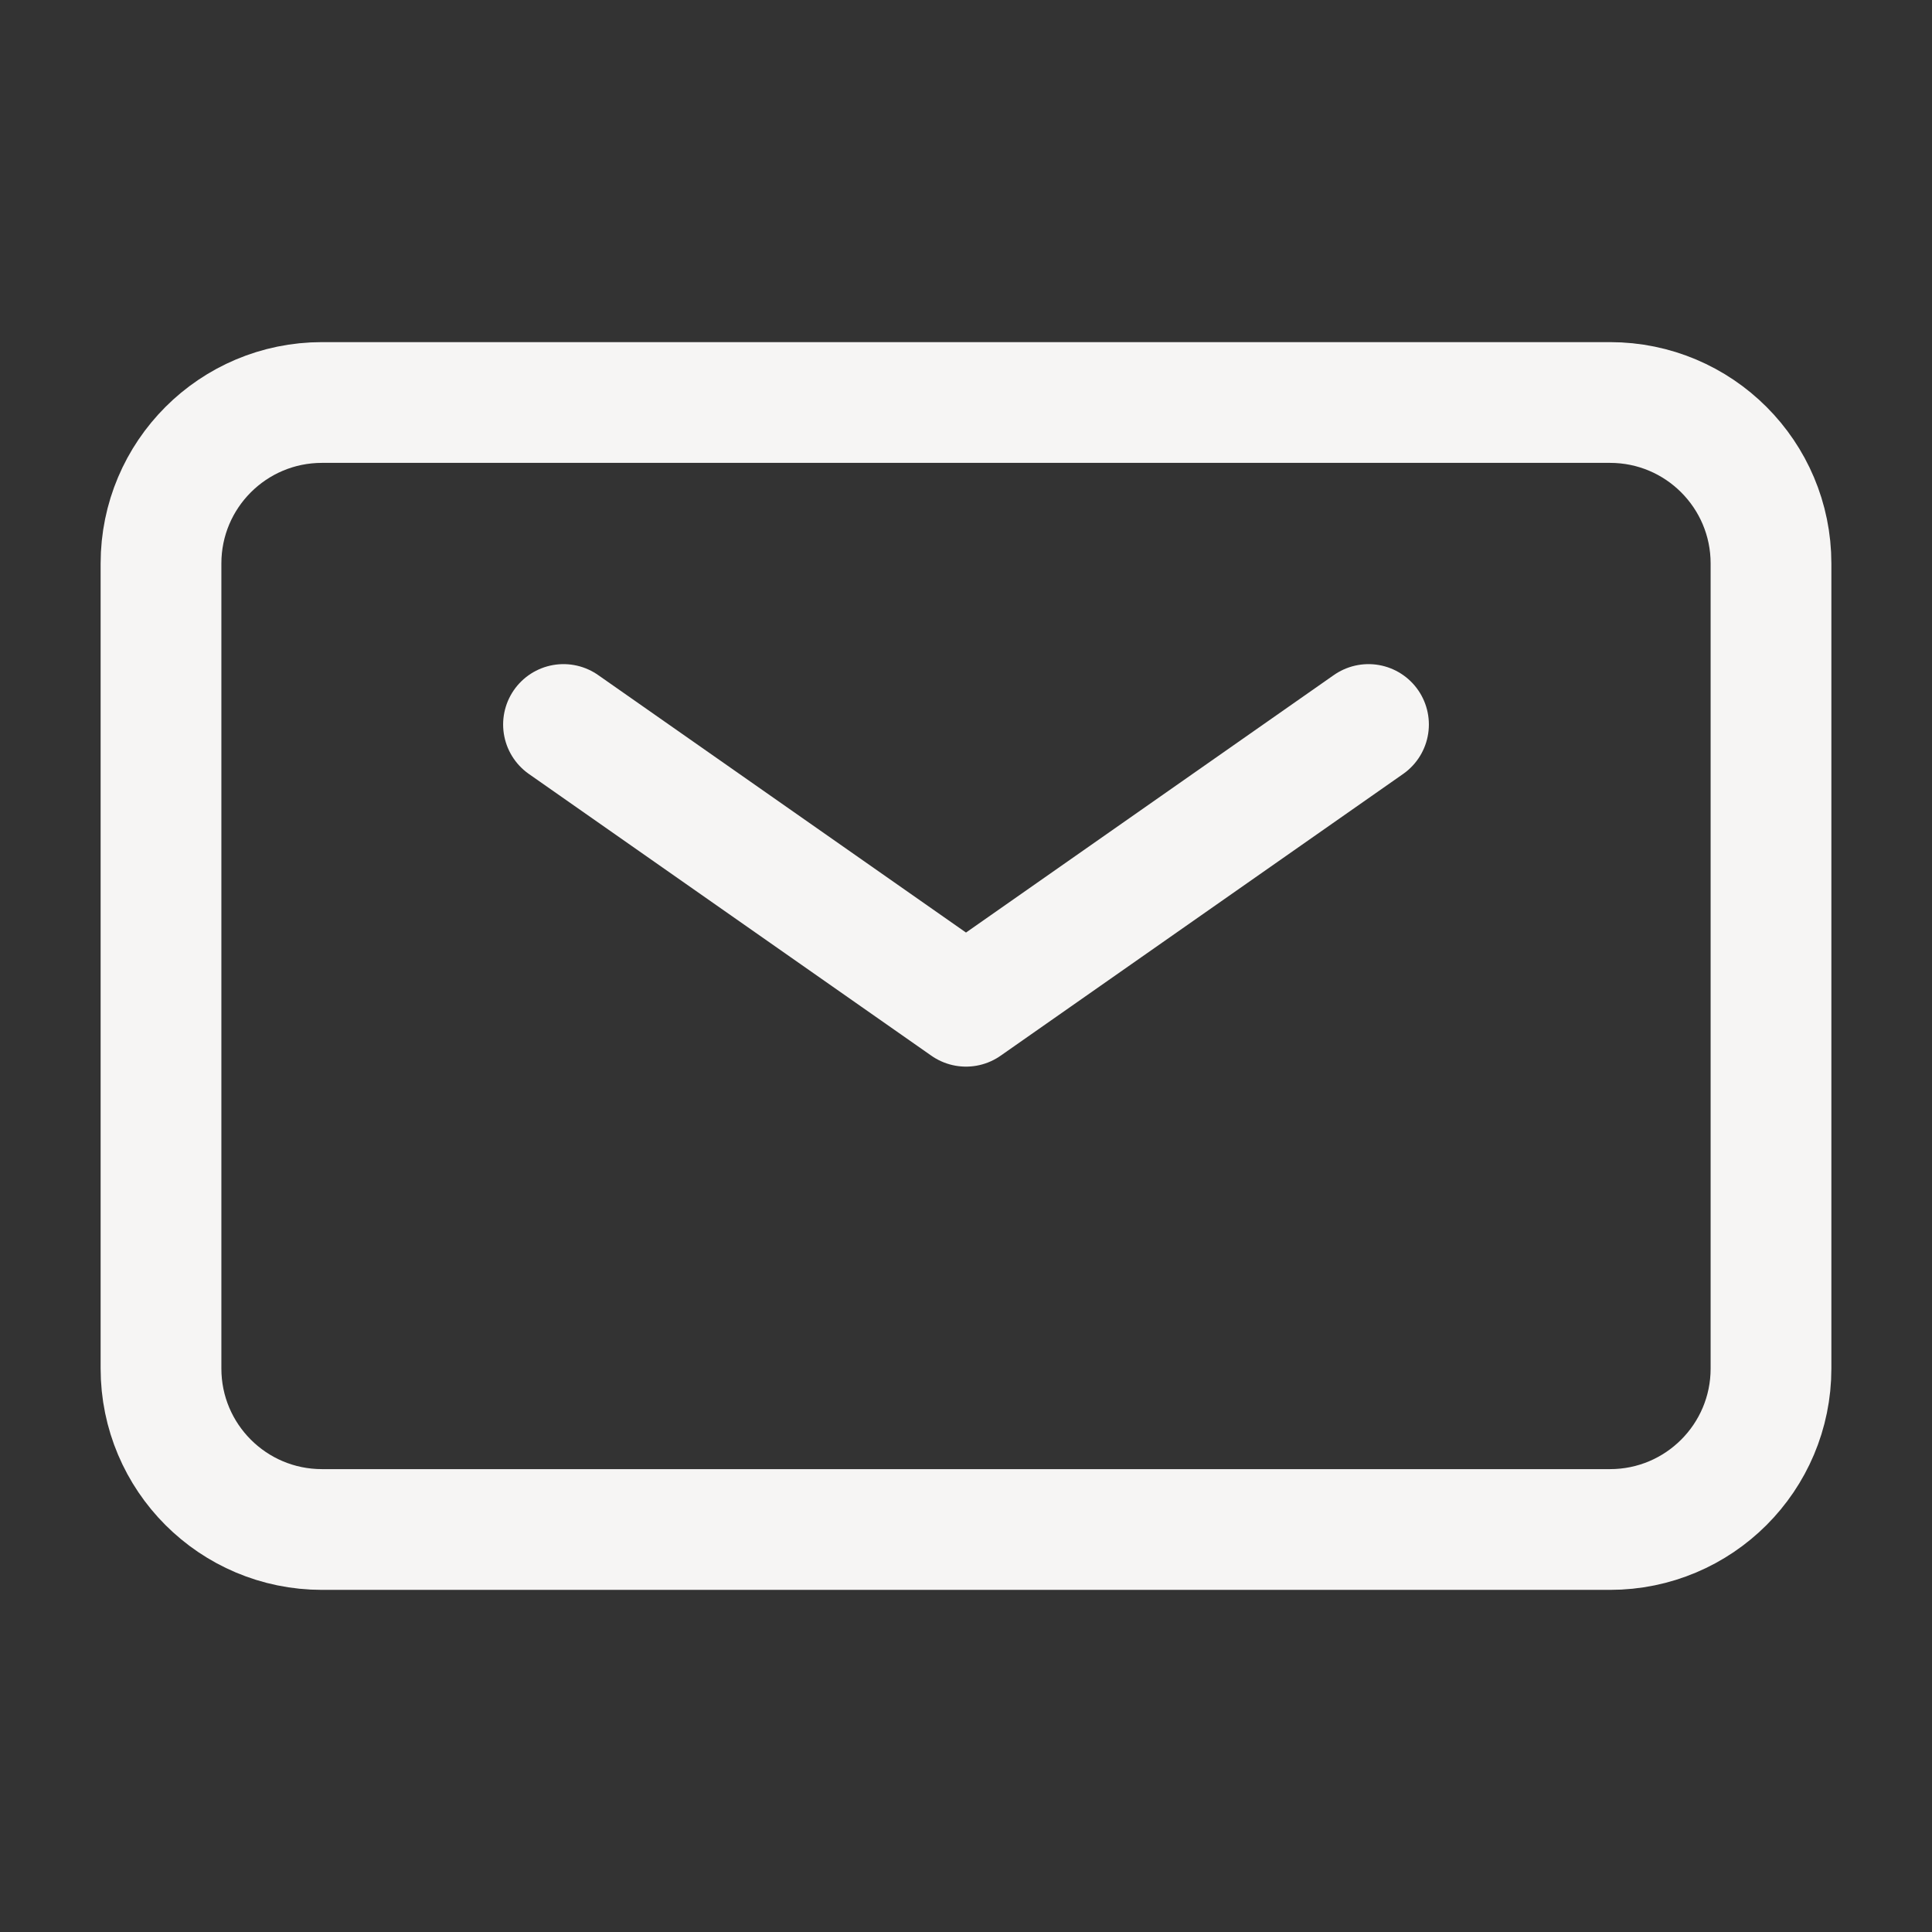 <?xml version="1.0" encoding="UTF-8"?><svg width="24px" height="24px" stroke-width="1.5" viewBox="0 0 24 24" fill="none" xmlns="http://www.w3.org/2000/svg" color="#f6f5f4"><rect x="0" y="0" width="24" height="24" fill="#333333" stroke="none"/><path d="M7 9L12 12.5L17 9" stroke="#f6f5f4" stroke-width="1.5" stroke-linecap="round" stroke-linejoin="round"></path><path d="M2 17V7C2 5.895 2.895 5 4 5H20C21.105 5 22 5.895 22 7V17C22 18.105 21.105 19 20 19H4C2.895 19 2 18.105 2 17Z" stroke="#f6f5f4" stroke-width="1.5"></path></svg>